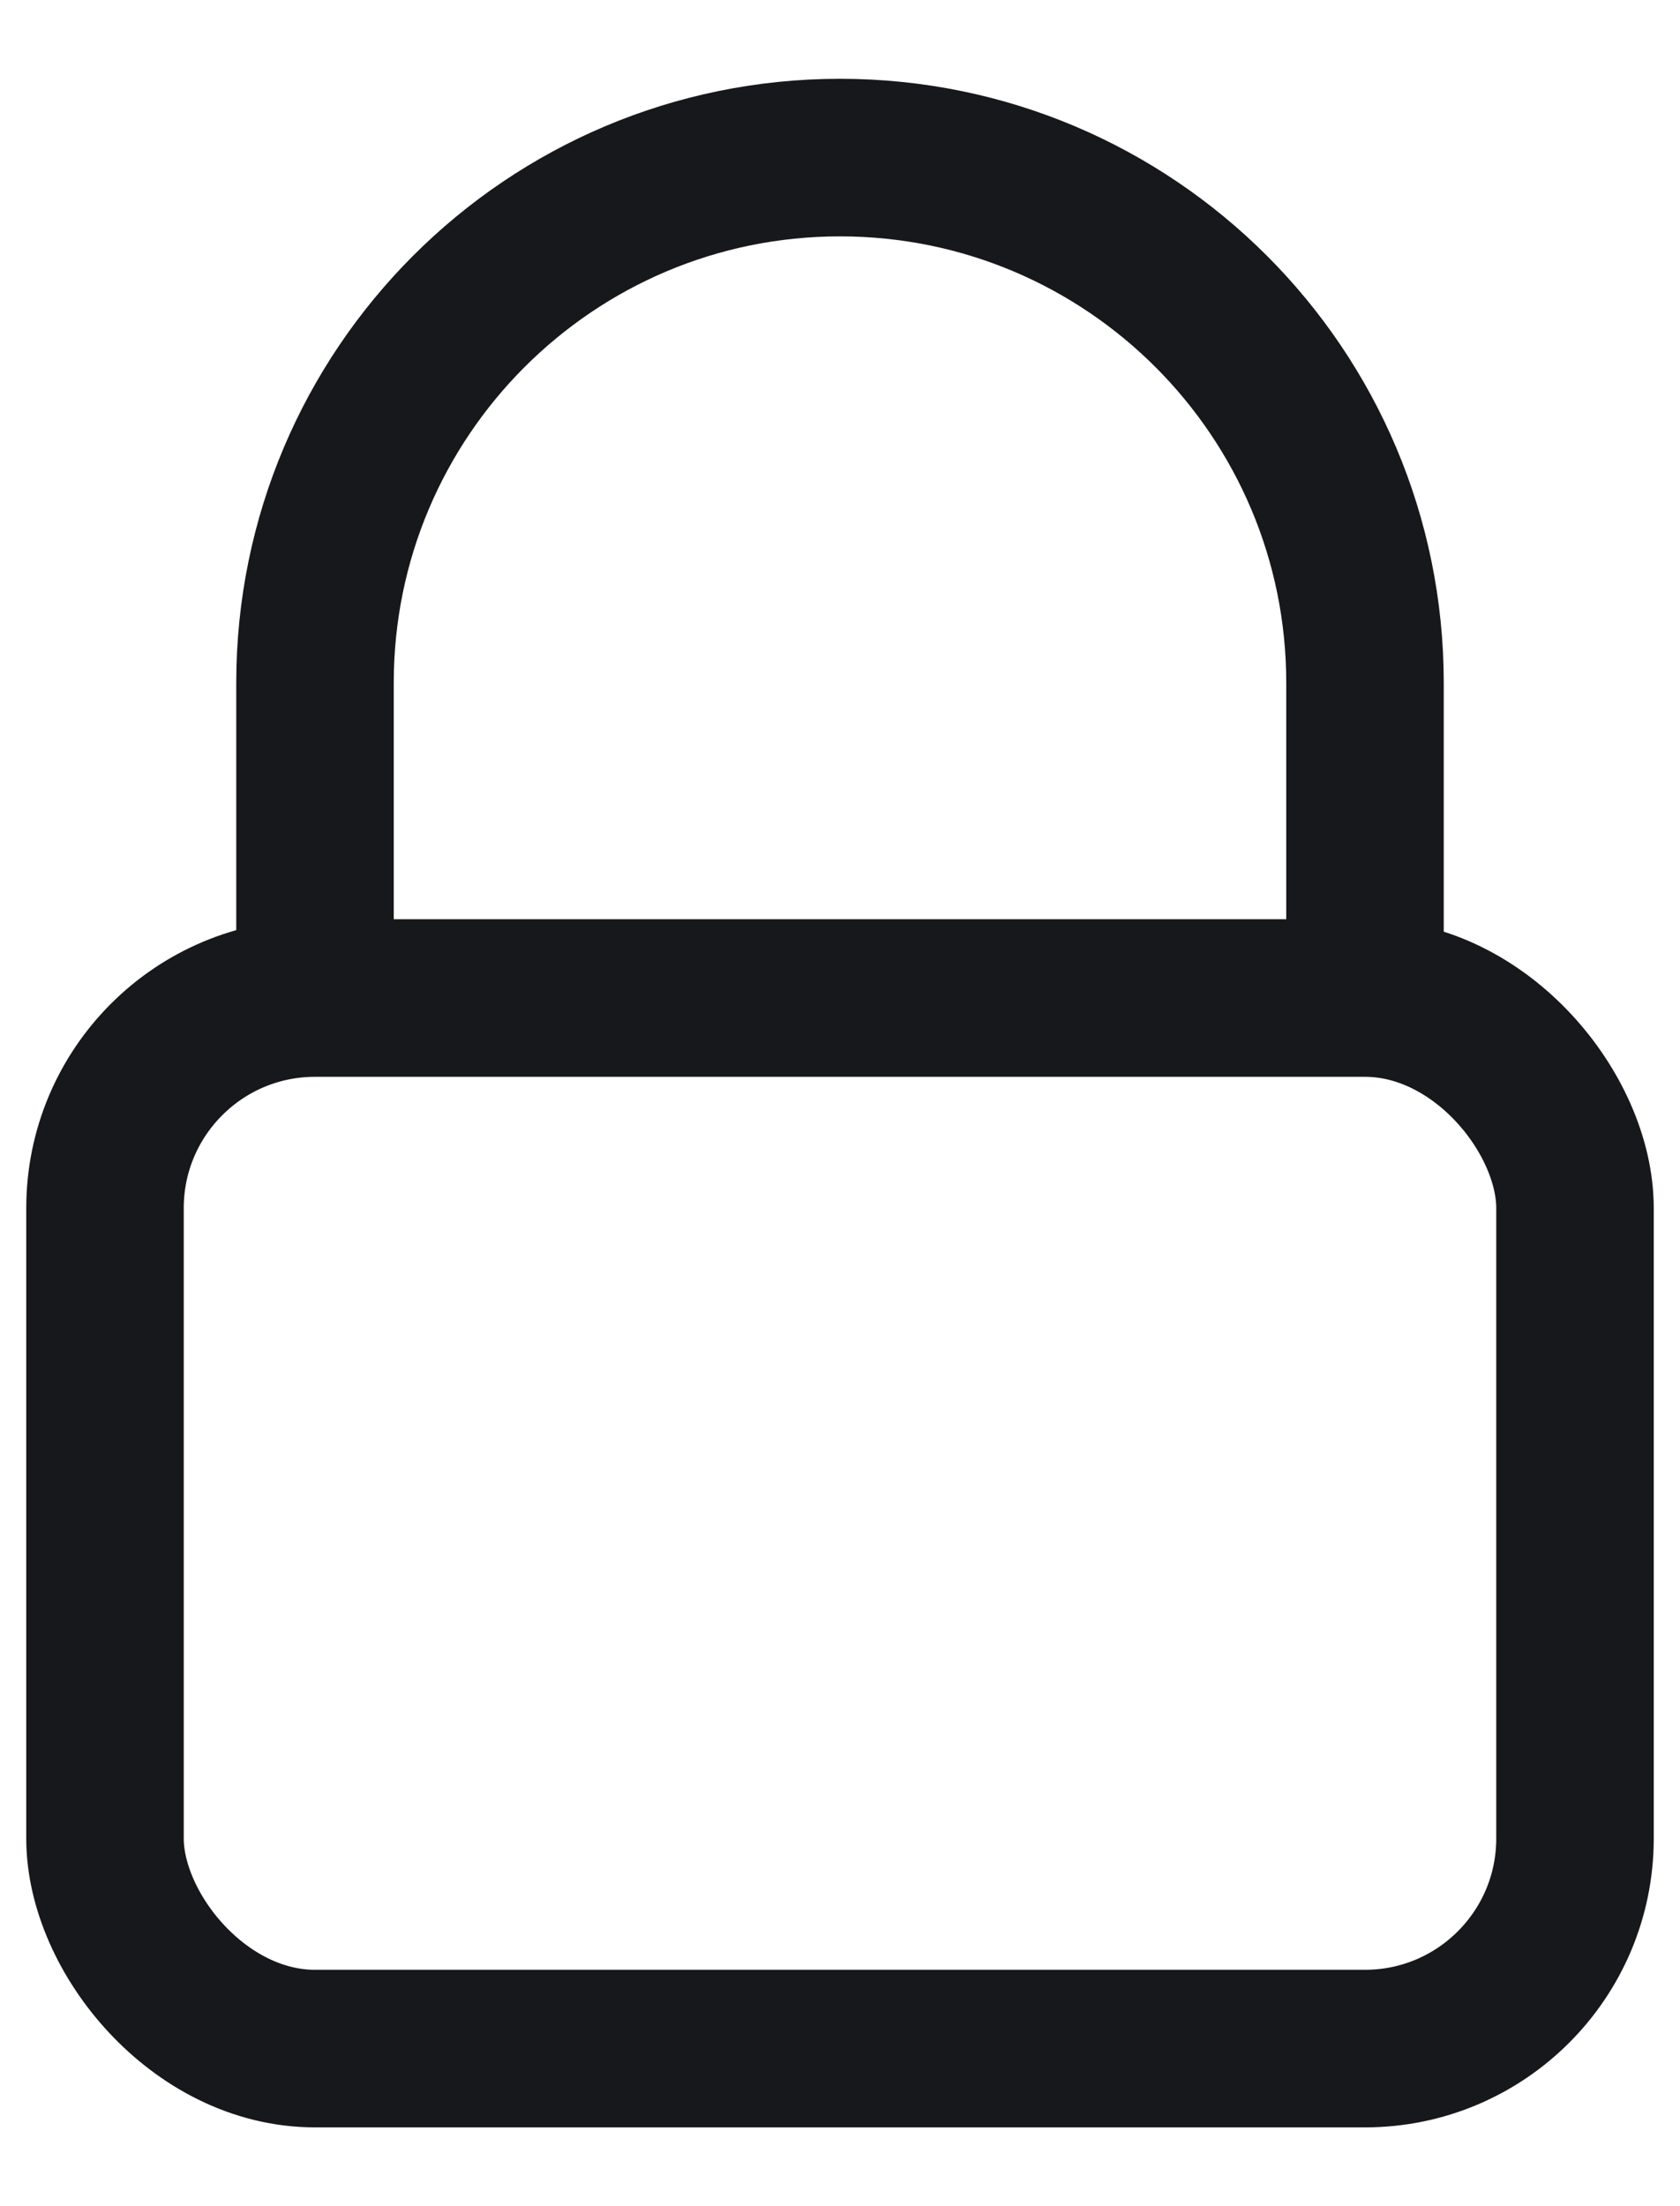 <svg width="16" height="21" viewBox="0 0 16 21" fill="none" xmlns="http://www.w3.org/2000/svg">
    <rect x="1" y="9.5" width="14" height="10" rx="2" stroke="#17181C" stroke-width="1.5" />
    <path d="M13 9.5V6.5C13 3.739 10.761 1.5 8 1.5V1.5C5.239 1.5 3 3.739 3 6.5V9.5"
        stroke="#17181C" stroke-width="1.5" />
</svg>
